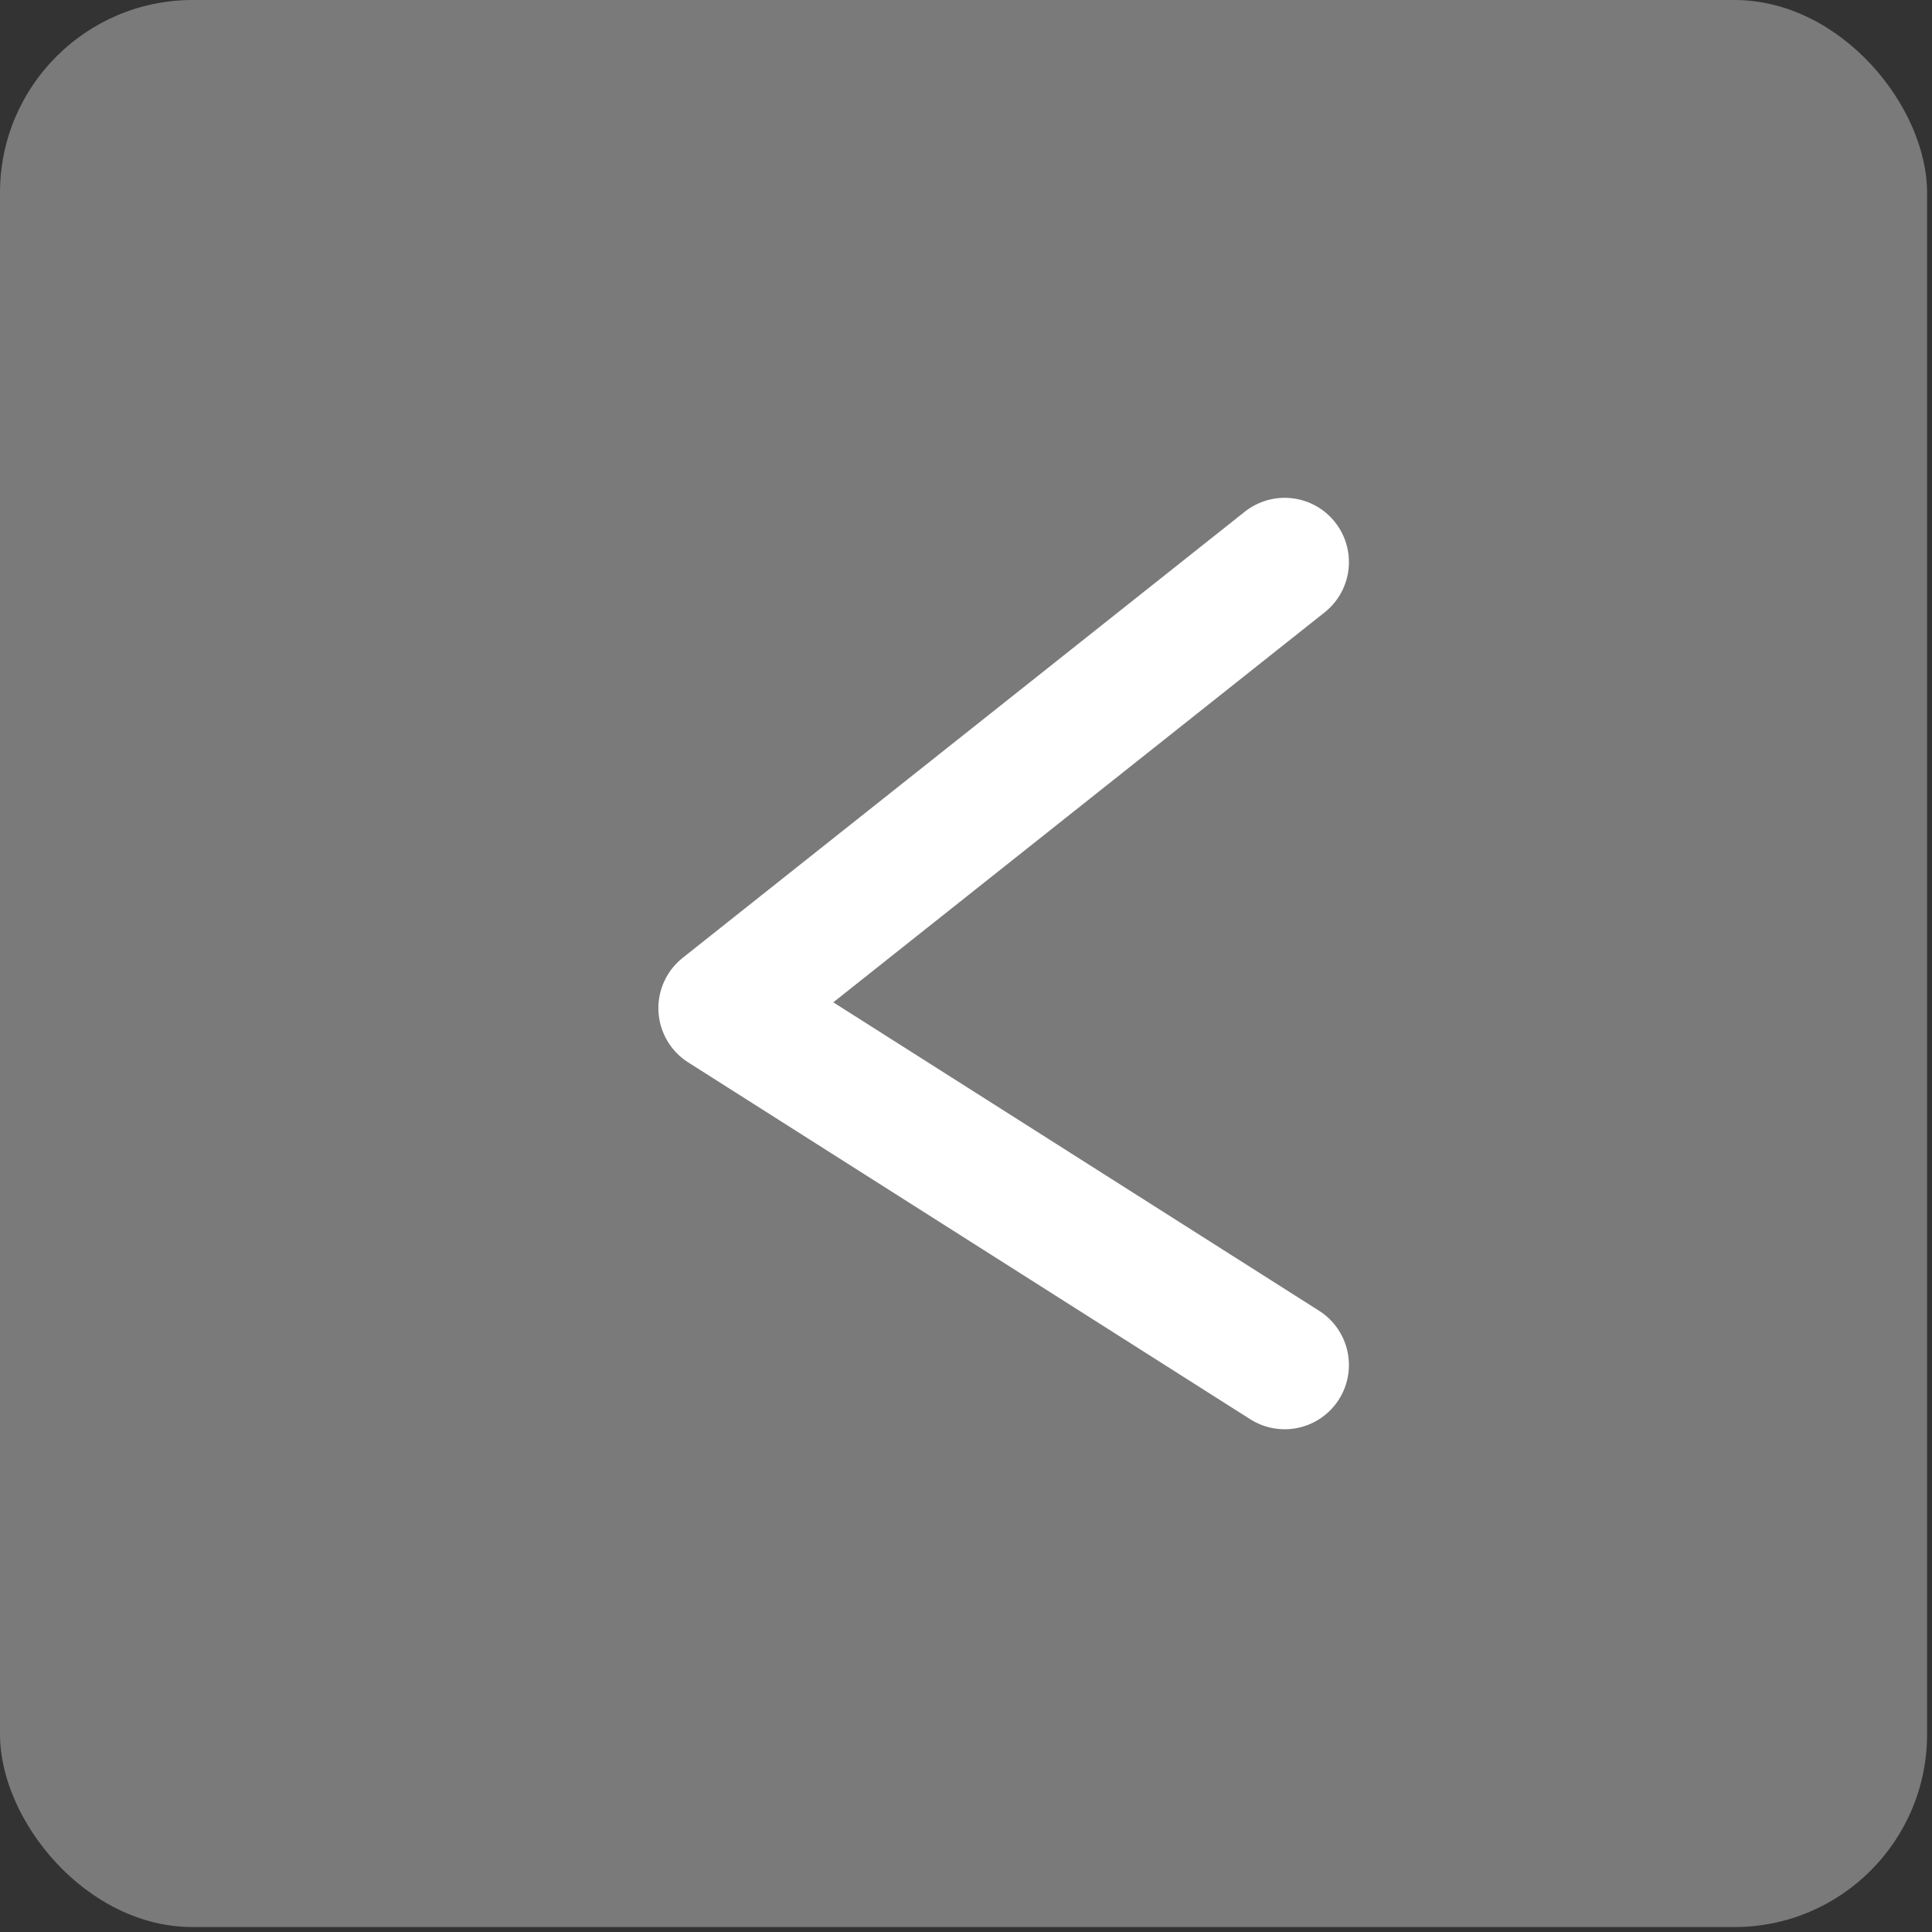 <svg width="38" height="38" viewBox="0 0 38 38" fill="none" xmlns="http://www.w3.org/2000/svg">
<rect x="0" y="0" width="38" height="38" fill="#333333" stroke="none"/>
<rect width="37.903" height="37.903" rx="3.79" fill="white" fill-opacity="0.35"/>
<path d="M25.268 11.055L14.213 19.829L25.268 26.848" stroke="white" stroke-width="2.527" stroke-linecap="round" stroke-linejoin="round"/>
</svg>
